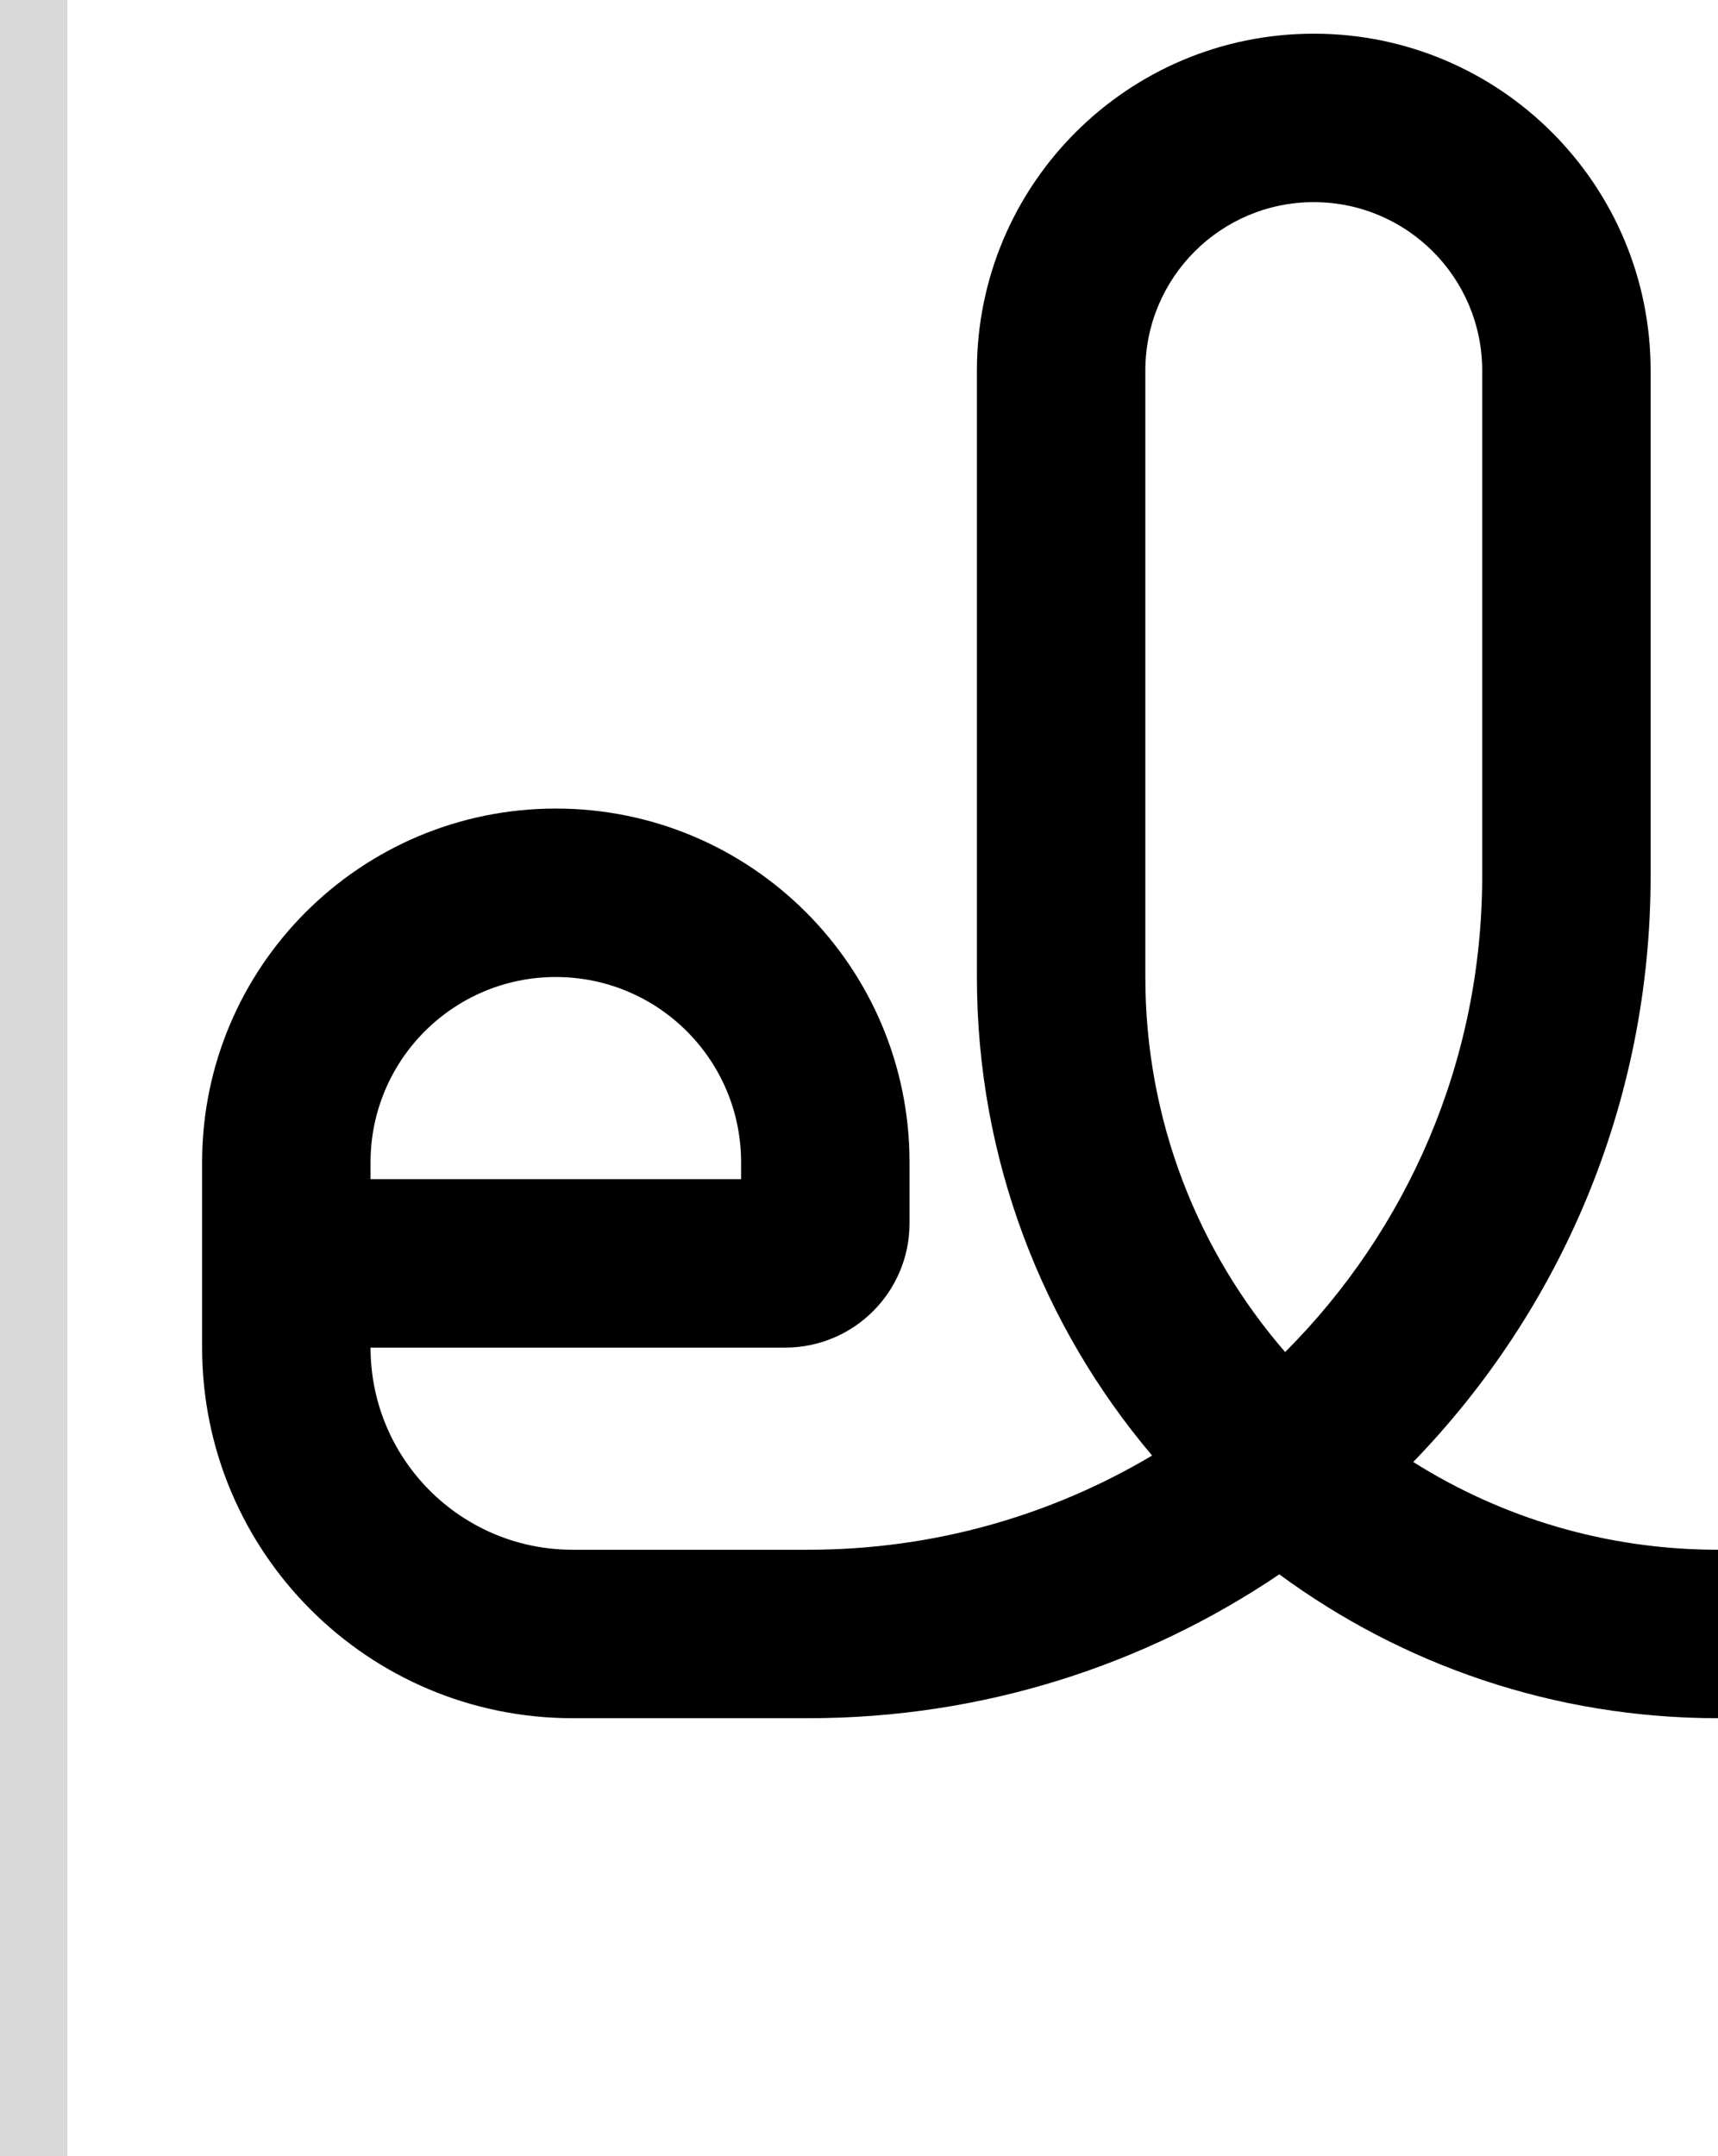 <svg width="51" height="64" viewBox="0 0 51 64" fill="none" xmlns="http://www.w3.org/2000/svg">
<path fill-rule="evenodd" clip-rule="evenodd" d="M39 1C44.523 1 49 5.477 49 11V26C49 32.761 46.314 38.894 41.953 43.395C44.573 45.045 47.675 46 51 46V51C46.126 51 41.623 49.413 37.977 46.73C33.987 49.426 29.177 51 24 51H17C10.925 51 6 46.075 6 40V34.5C6 28.701 10.701 24 16.5 24C22.299 24 27 28.701 27 34.5V36.308C27 38.347 25.347 40 23.308 40H11C11 43.314 13.686 46 17 46H24C27.727 46 31.214 44.979 34.201 43.204C30.957 39.371 29 34.415 29 29V11C29 5.477 33.477 1 39 1ZM39 6C36.239 6 34 8.239 34 11V29C34 33.258 35.565 37.149 38.151 40.132C41.765 36.513 44 31.518 44 26V11C44 8.239 41.761 6 39 6ZM16.5 29C13.462 29 11 31.462 11 34.5V35H22V34.5C22 31.462 19.538 29 16.5 29Z" fill="black"/>
<rect width="2" height="64" fill="#D9D9D9"/>
</svg>
